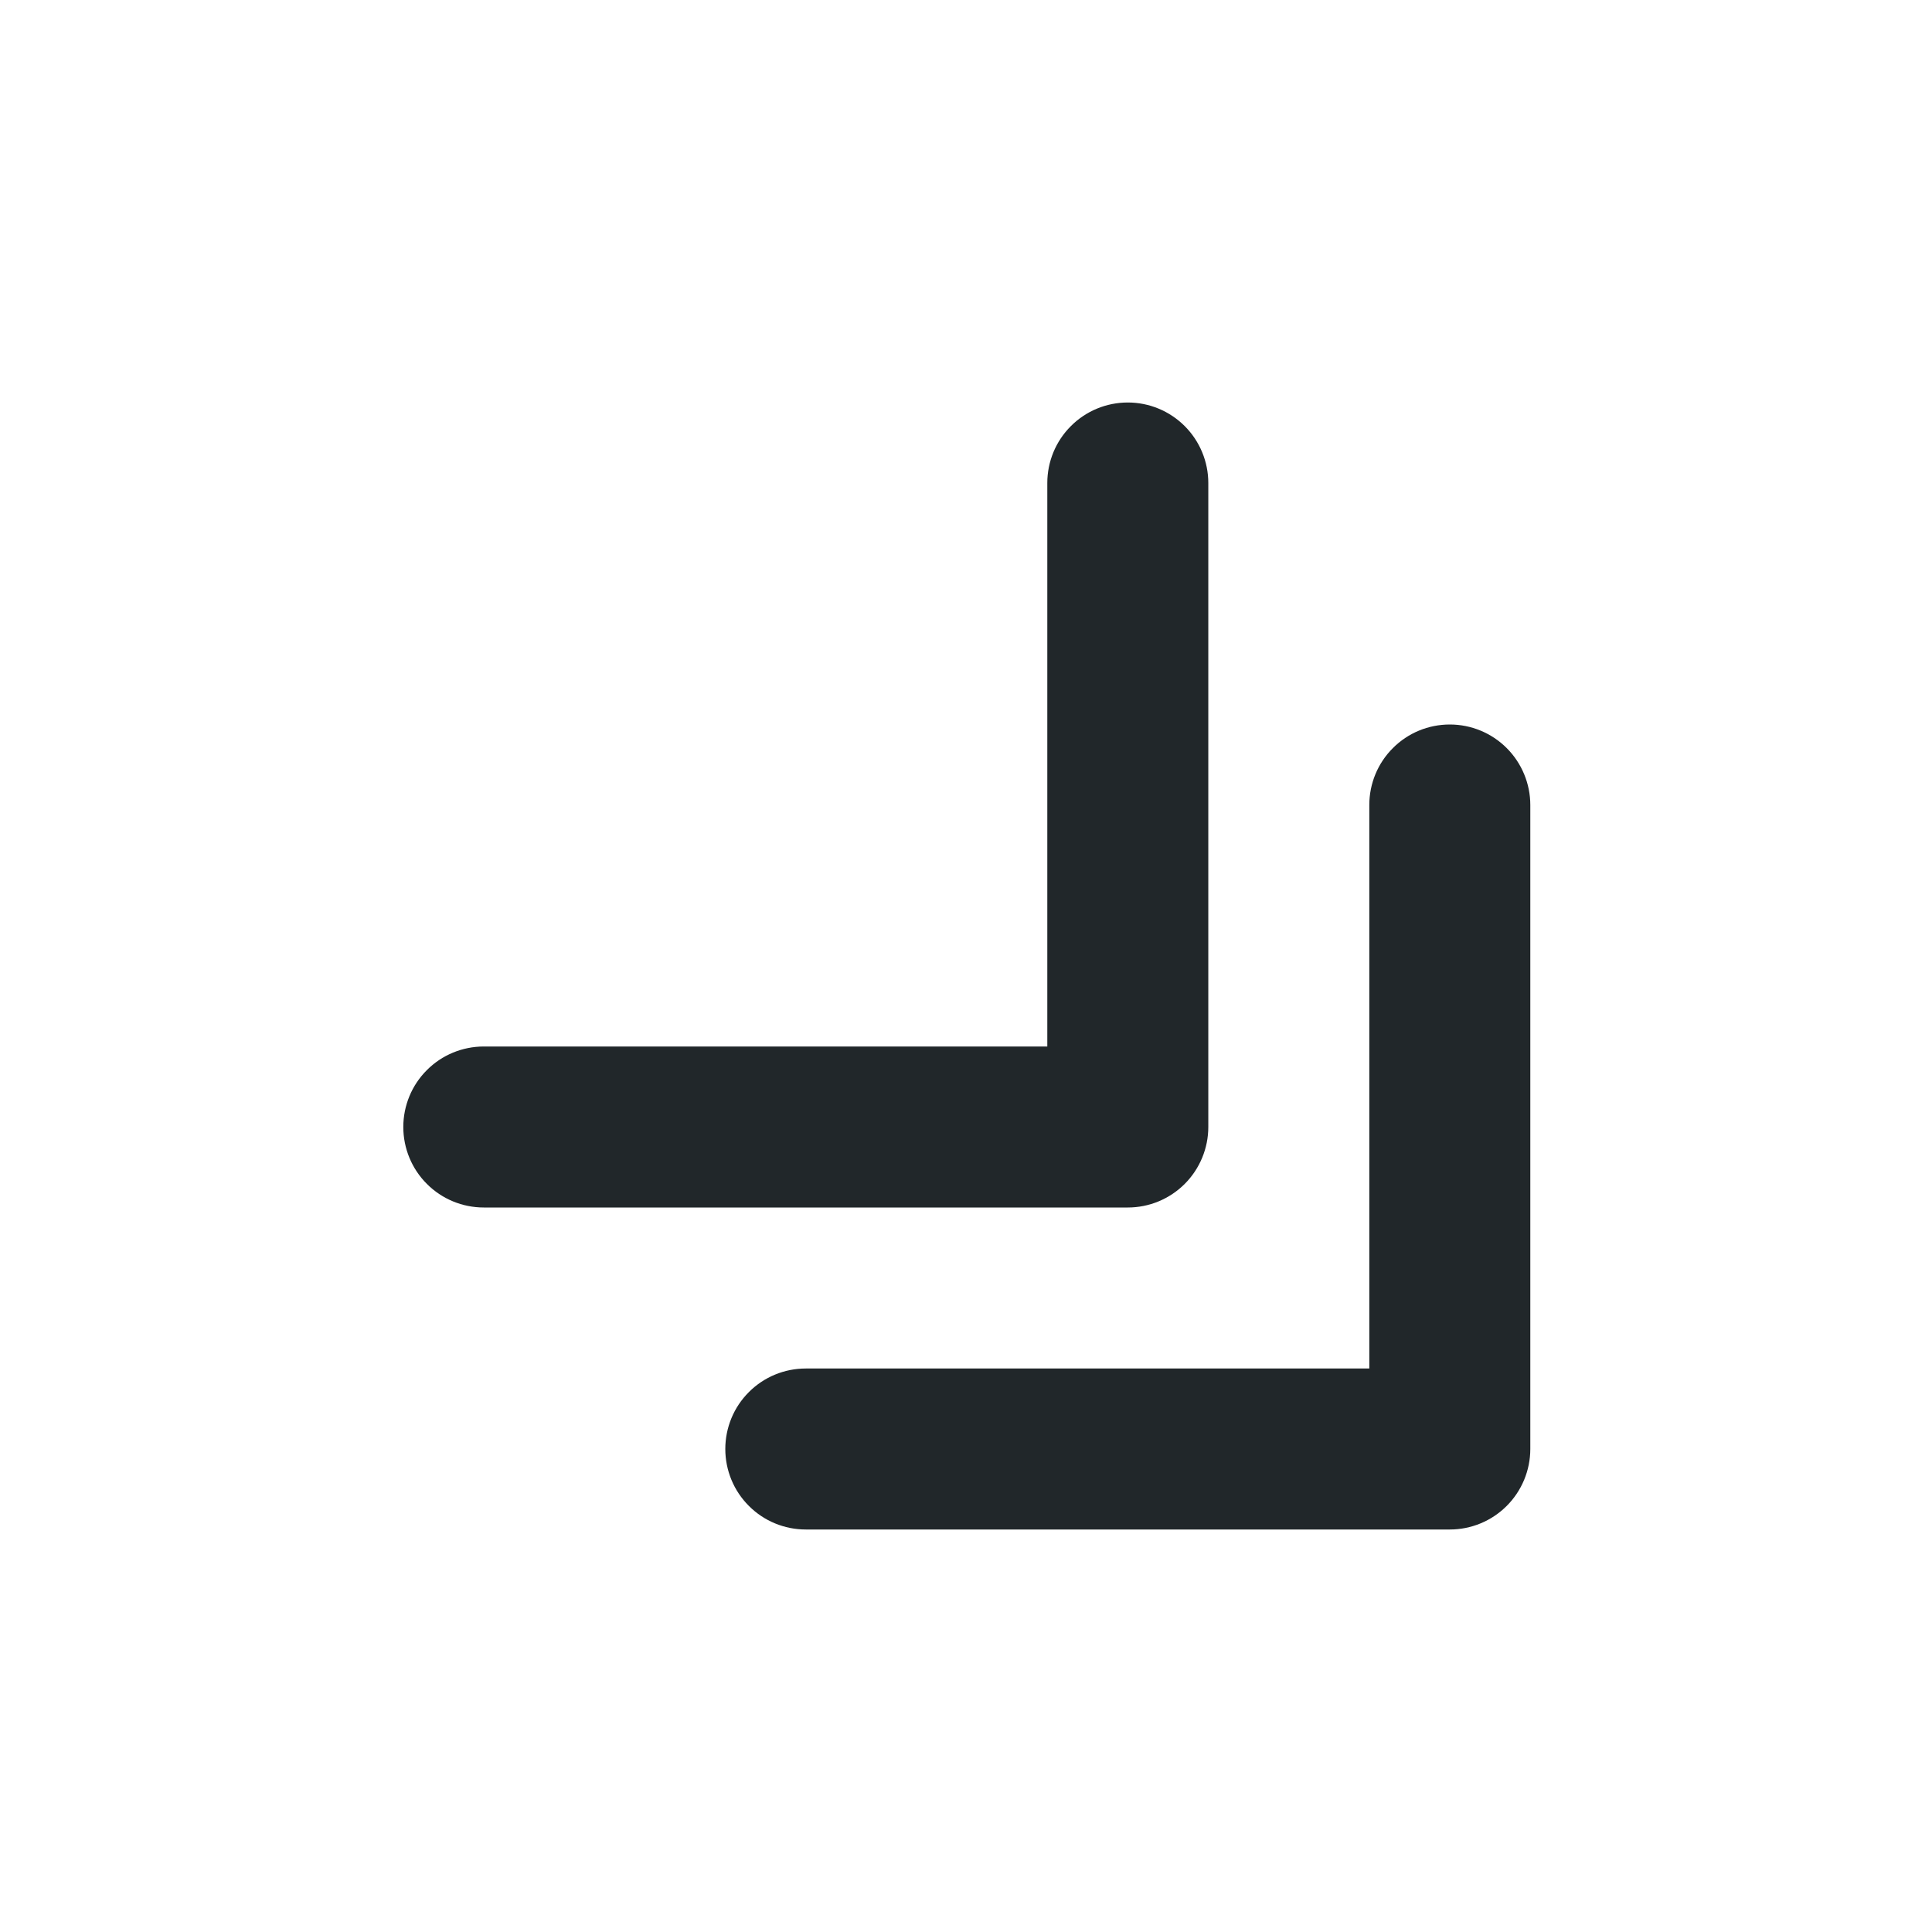 <svg width="24" height="24" viewBox="0 0 24 24" fill="none" xmlns="http://www.w3.org/2000/svg">
<path d="M13.01 13V6C13.01 5.735 13.115 5.48 13.303 5.293C13.49 5.105 13.745 5 14.01 5C14.275 5 14.529 5.105 14.717 5.293C14.904 5.48 15.01 5.735 15.01 6V14C15.01 14.265 14.904 14.52 14.717 14.707C14.529 14.895 14.275 15 14.01 15H6.01C5.745 15 5.49 14.895 5.303 14.707C5.115 14.52 5.01 14.265 5.01 14C5.01 13.735 5.115 13.48 5.303 13.293C5.49 13.105 5.745 13 6.01 13H13.01ZM17.01 17V10C17.01 9.735 17.115 9.48 17.303 9.293C17.49 9.105 17.744 9 18.01 9C18.275 9 18.529 9.105 18.717 9.293C18.904 9.48 19.01 9.735 19.01 10V18C19.01 18.265 18.904 18.52 18.717 18.707C18.529 18.895 18.275 19 18.01 19H10.01C9.745 19 9.49 18.895 9.303 18.707C9.115 18.52 9.01 18.265 9.01 18C9.01 17.735 9.115 17.48 9.303 17.293C9.49 17.105 9.745 17 10.01 17H17.01Z" fill="#21272A"/>
</svg>
